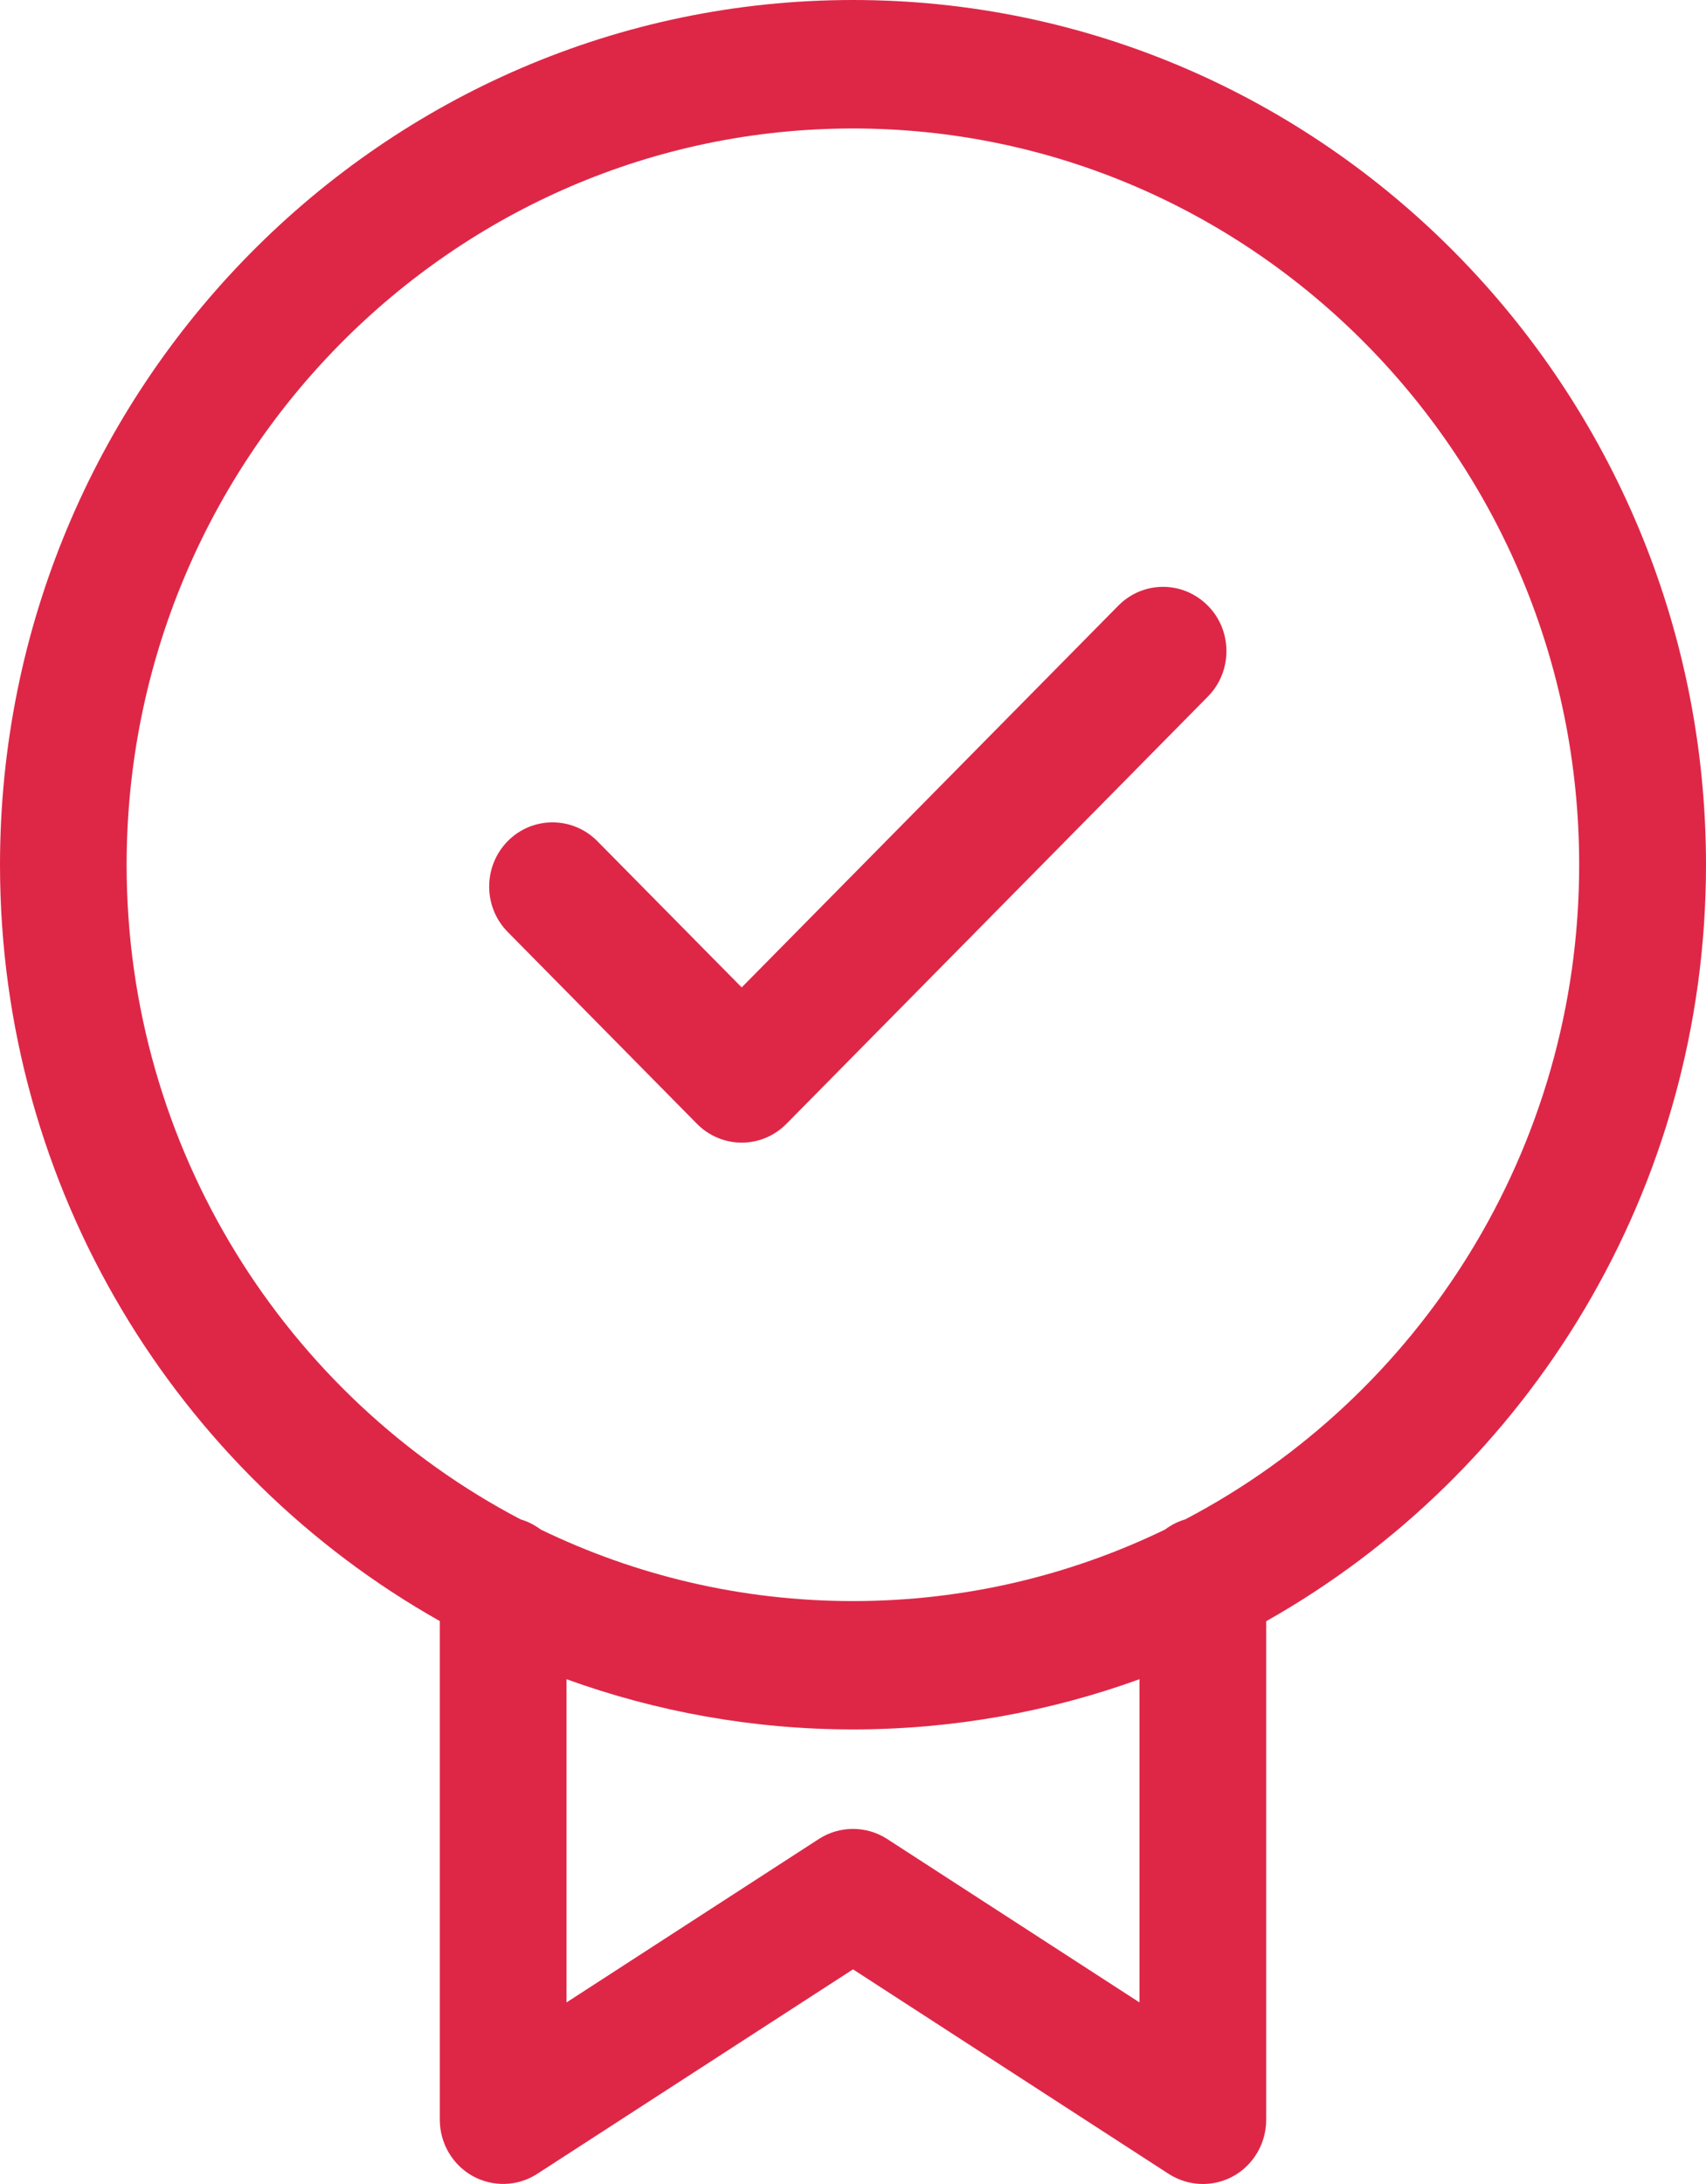 <svg width="50" height="64" viewBox="0 0 50 64" fill="none" xmlns="http://www.w3.org/2000/svg">
<path d="M50 25.343C50 11.366 38.784 0 25 0C11.216 0 0 11.366 0 25.343C0 34.864 5.209 43.175 12.89 47.504V62.118C12.89 62.805 13.261 63.438 13.855 63.768C14.447 64.094 15.174 64.075 15.746 63.702L25 57.71L34.254 63.705C34.56 63.9 34.907 64 35.253 64C35.559 64 35.866 63.925 36.145 63.771C36.739 63.442 37.11 62.805 37.11 62.121V47.508C44.791 43.175 50 34.864 50 25.343ZM33.396 58.679L26 53.889C25.39 53.496 24.61 53.496 24 53.889L16.604 58.679V49.208C19.228 50.158 22.057 50.679 25 50.679C27.943 50.679 30.772 50.158 33.396 49.208V58.679ZM34.736 44.524C34.52 44.587 34.322 44.69 34.145 44.822C31.372 46.165 28.271 46.918 24.997 46.918C21.723 46.918 18.622 46.165 15.849 44.822C15.672 44.69 15.474 44.587 15.258 44.524C8.406 40.935 3.711 33.682 3.711 25.34C3.717 13.446 13.264 3.765 25 3.765C36.736 3.765 46.283 13.446 46.283 25.343C46.283 33.685 41.588 40.935 34.736 44.524ZM35.402 17.751C36.126 18.482 36.126 19.677 35.402 20.411L23.05 32.932C22.688 33.299 22.212 33.484 21.738 33.484C21.265 33.484 20.788 33.299 20.426 32.932L14.88 27.31C14.156 26.579 14.156 25.384 14.88 24.649C15.604 23.915 16.78 23.915 17.507 24.649L21.738 28.935L32.777 17.747C33.502 17.013 34.674 17.013 35.402 17.751Z" fill="#DE2747"/>
</svg>
